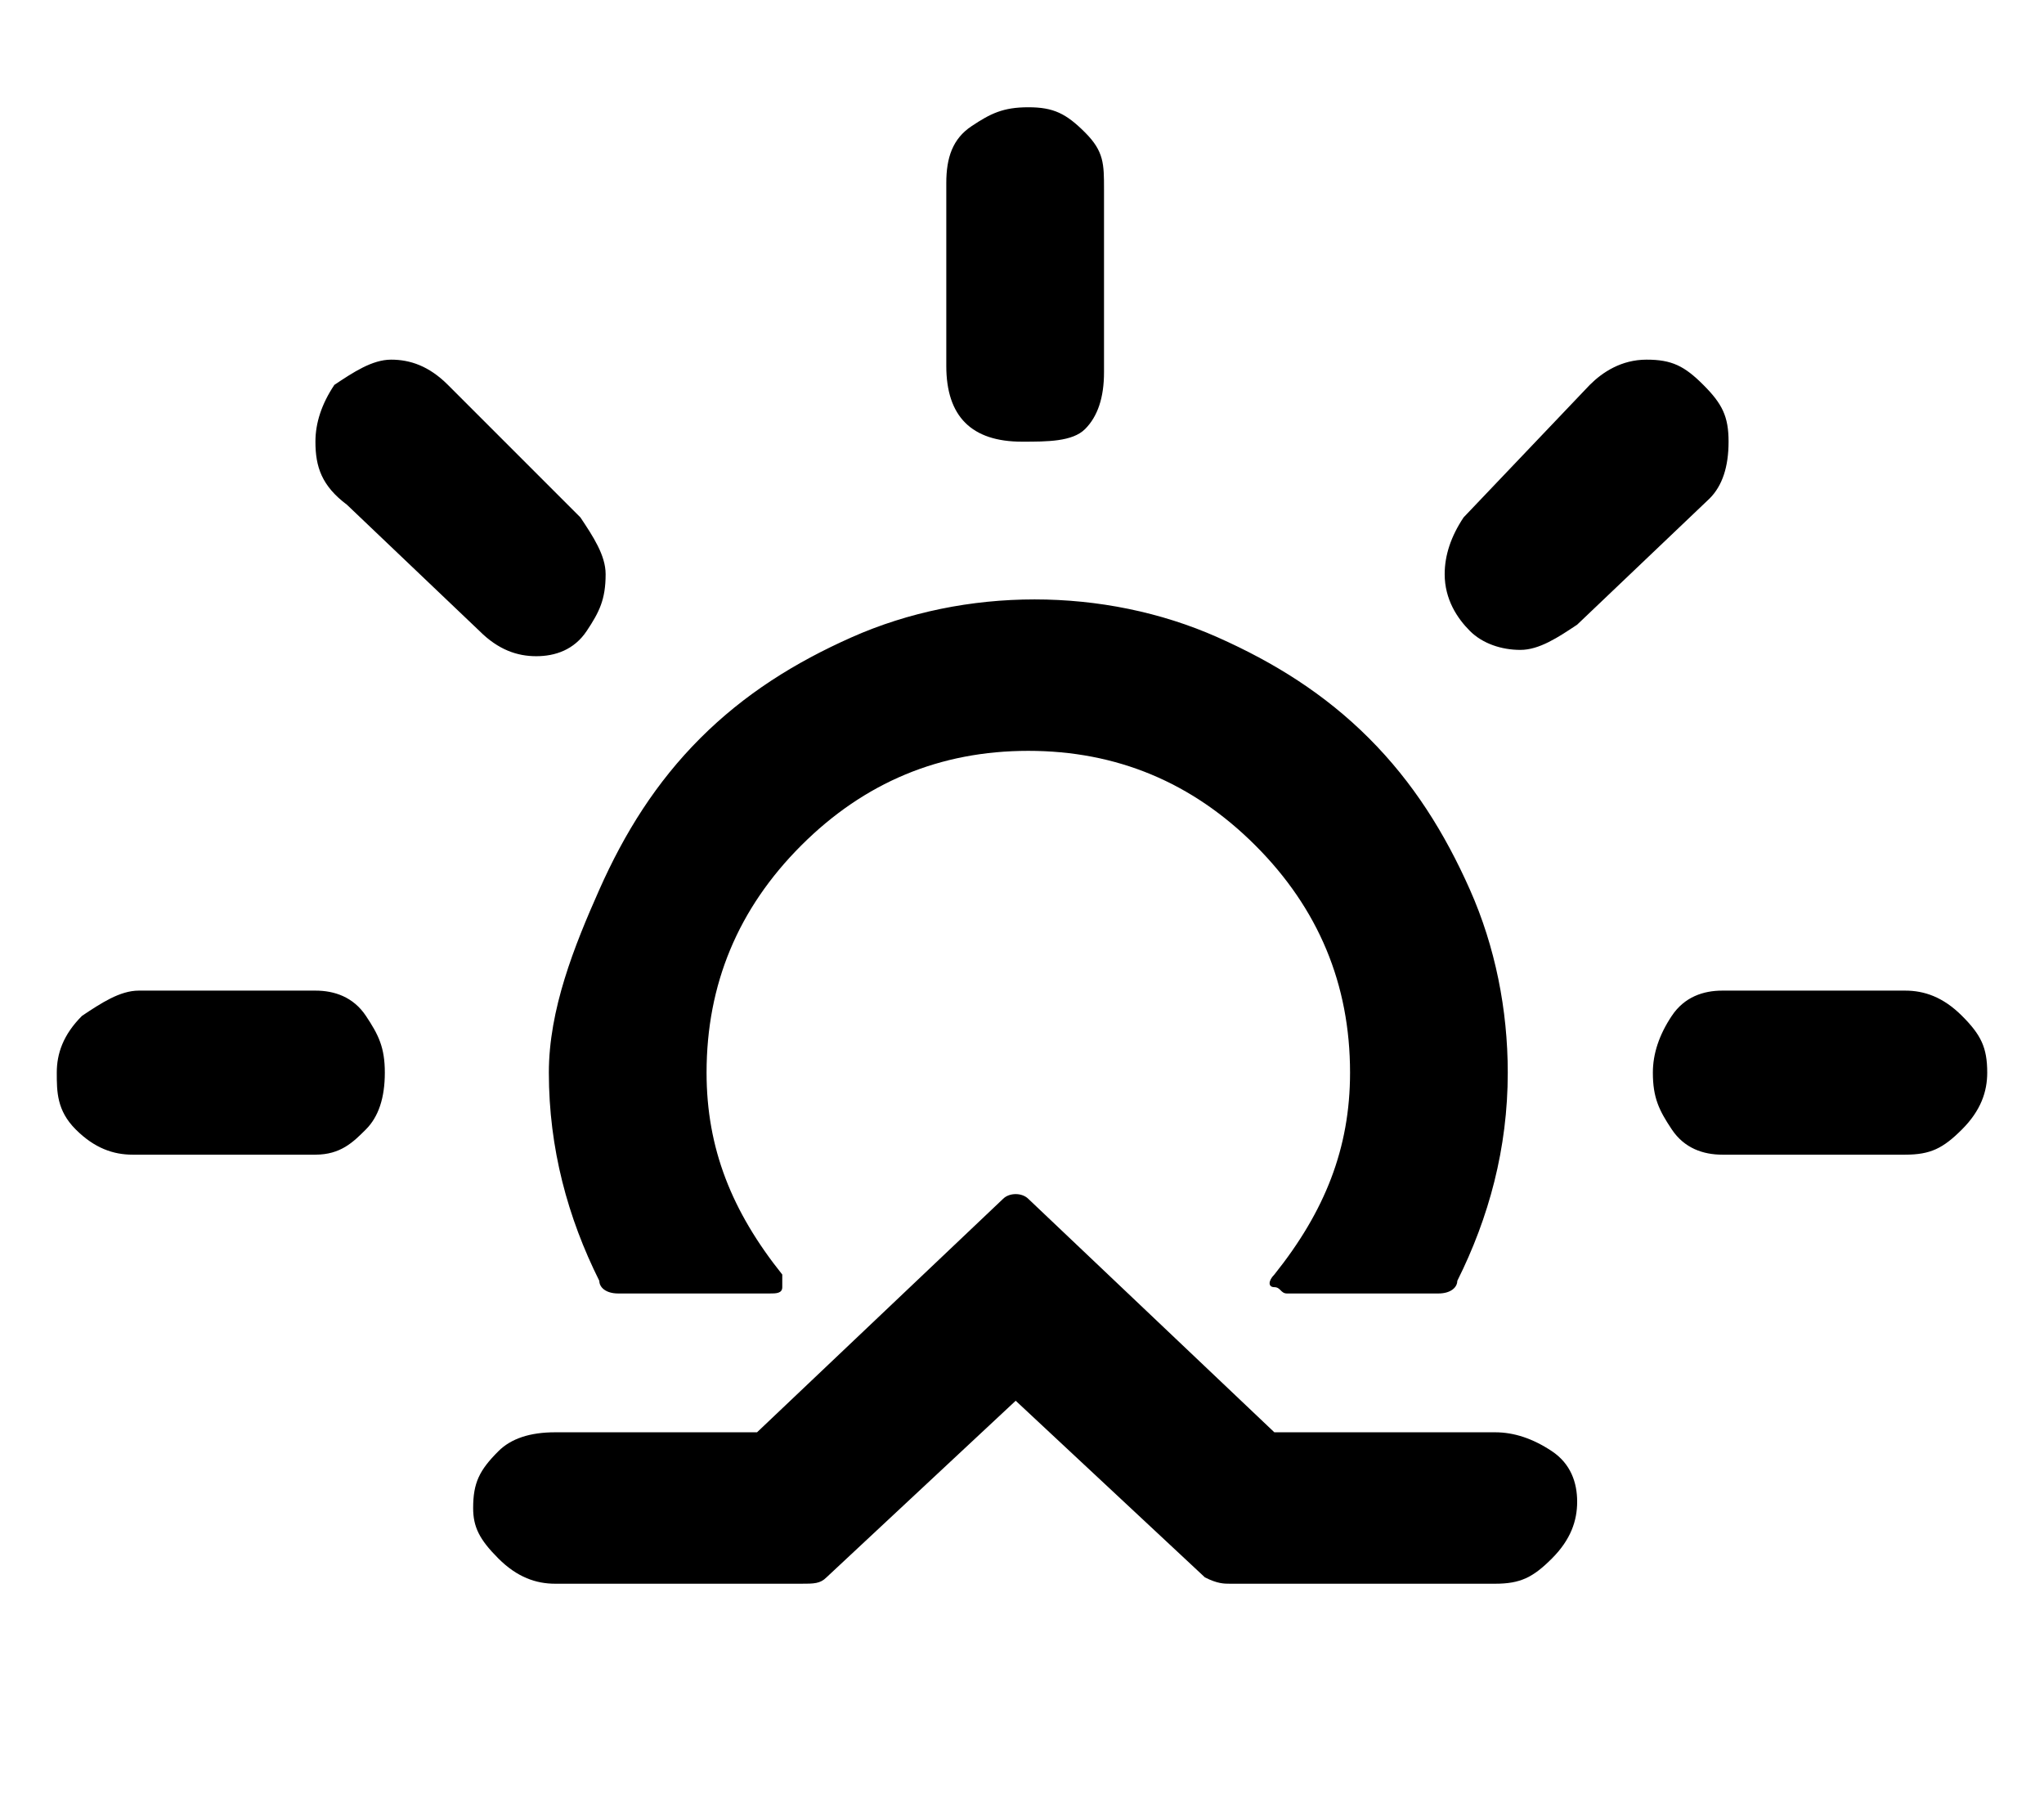 <svg xmlns="http://www.w3.org/2000/svg" class="icon-sunrise" viewBox="0 0 32.4 28.8"><path d="M0.9 17c0-0.3 0.1-0.6 0.4-0.9 0.3-0.2 0.6-0.4 0.9-0.4H5c0.3 0 0.6 0.1 0.8 0.4s0.3 0.5 0.3 0.9c0 0.4-0.1 0.7-0.3 0.9S5.4 18.3 5 18.3H2.1c-0.3 0-0.6-0.1-0.9-0.4S0.9 17.3 0.9 17zM5 7c0-0.3 0.1-0.6 0.3-0.9 0.3-0.2 0.6-0.4 0.9-0.4 0.3 0 0.6 0.1 0.9 0.4l2.1 2.1c0.2 0.3 0.4 0.6 0.4 0.9 0 0.4-0.1 0.6-0.3 0.9s-0.5 0.4-0.8 0.4c-0.3 0-0.6-0.1-0.9-0.4l-2.1-2C5.1 7.7 5 7.4 5 7zM7.5 23.9c0-0.4 0.1-0.6 0.4-0.9 0.2-0.2 0.5-0.3 0.9-0.3H12l3.9-3.7c0.1-0.1 0.3-0.1 0.4 0l3.9 3.7h3.5c0.3 0 0.6 0.1 0.9 0.3s0.4 0.5 0.4 0.8c0 0.3-0.1 0.6-0.4 0.9s-0.5 0.4-0.9 0.4h-4.2c-0.1 0-0.2 0-0.4-0.1l-3-2.8 -3 2.8c-0.1 0.1-0.2 0.1-0.4 0.1H8.8c-0.3 0-0.6-0.1-0.9-0.4S7.5 24.2 7.5 23.9zM8.7 17c0 1.2 0.3 2.3 0.8 3.3 0 0.1 0.1 0.2 0.3 0.2h2.4c0.1 0 0.2 0 0.2-0.1s0-0.1 0-0.2c-0.8-1-1.2-2-1.2-3.2 0-1.4 0.5-2.6 1.5-3.6s2.2-1.5 3.6-1.5c1.4 0 2.6 0.5 3.6 1.5s1.5 2.2 1.5 3.6c0 1.2-0.4 2.2-1.2 3.2 -0.1 0.1-0.1 0.2 0 0.2s0.1 0.1 0.2 0.1h2.4c0.2 0 0.3-0.1 0.3-0.2 0.5-1 0.8-2.1 0.8-3.3 0-1-0.2-2-0.6-2.9s-0.9-1.7-1.6-2.4 -1.5-1.2-2.4-1.6 -1.9-0.6-2.9-0.6c-1 0-2 0.2-2.9 0.6s-1.7 0.9-2.4 1.6 -1.2 1.5-1.6 2.4S8.7 16 8.7 17zM15 5.8V2.9c0-0.4 0.1-0.7 0.4-0.9s0.5-0.3 0.9-0.3c0.4 0 0.6 0.1 0.9 0.4s0.3 0.5 0.3 0.9v2.9c0 0.4-0.1 0.7-0.3 0.9S16.6 7 16.2 7c-0.4 0-0.7-0.1-0.9-0.3S15 6.2 15 5.8zM22.9 9.1c0-0.3 0.1-0.6 0.3-0.9l2-2.1c0.2-0.2 0.5-0.4 0.9-0.4s0.6 0.1 0.9 0.4 0.4 0.5 0.4 0.9c0 0.4-0.1 0.7-0.3 0.9l-2.1 2c-0.3 0.2-0.6 0.4-0.9 0.4 -0.3 0-0.6-0.1-0.8-0.3S22.9 9.5 22.9 9.1zM26.2 17c0-0.3 0.1-0.6 0.3-0.9s0.5-0.4 0.8-0.4h2.9c0.3 0 0.6 0.1 0.9 0.4s0.4 0.5 0.4 0.9c0 0.3-0.1 0.6-0.4 0.9s-0.5 0.4-0.9 0.4h-2.9c-0.3 0-0.6-0.1-0.8-0.4S26.2 17.4 26.2 17z"/></svg>
